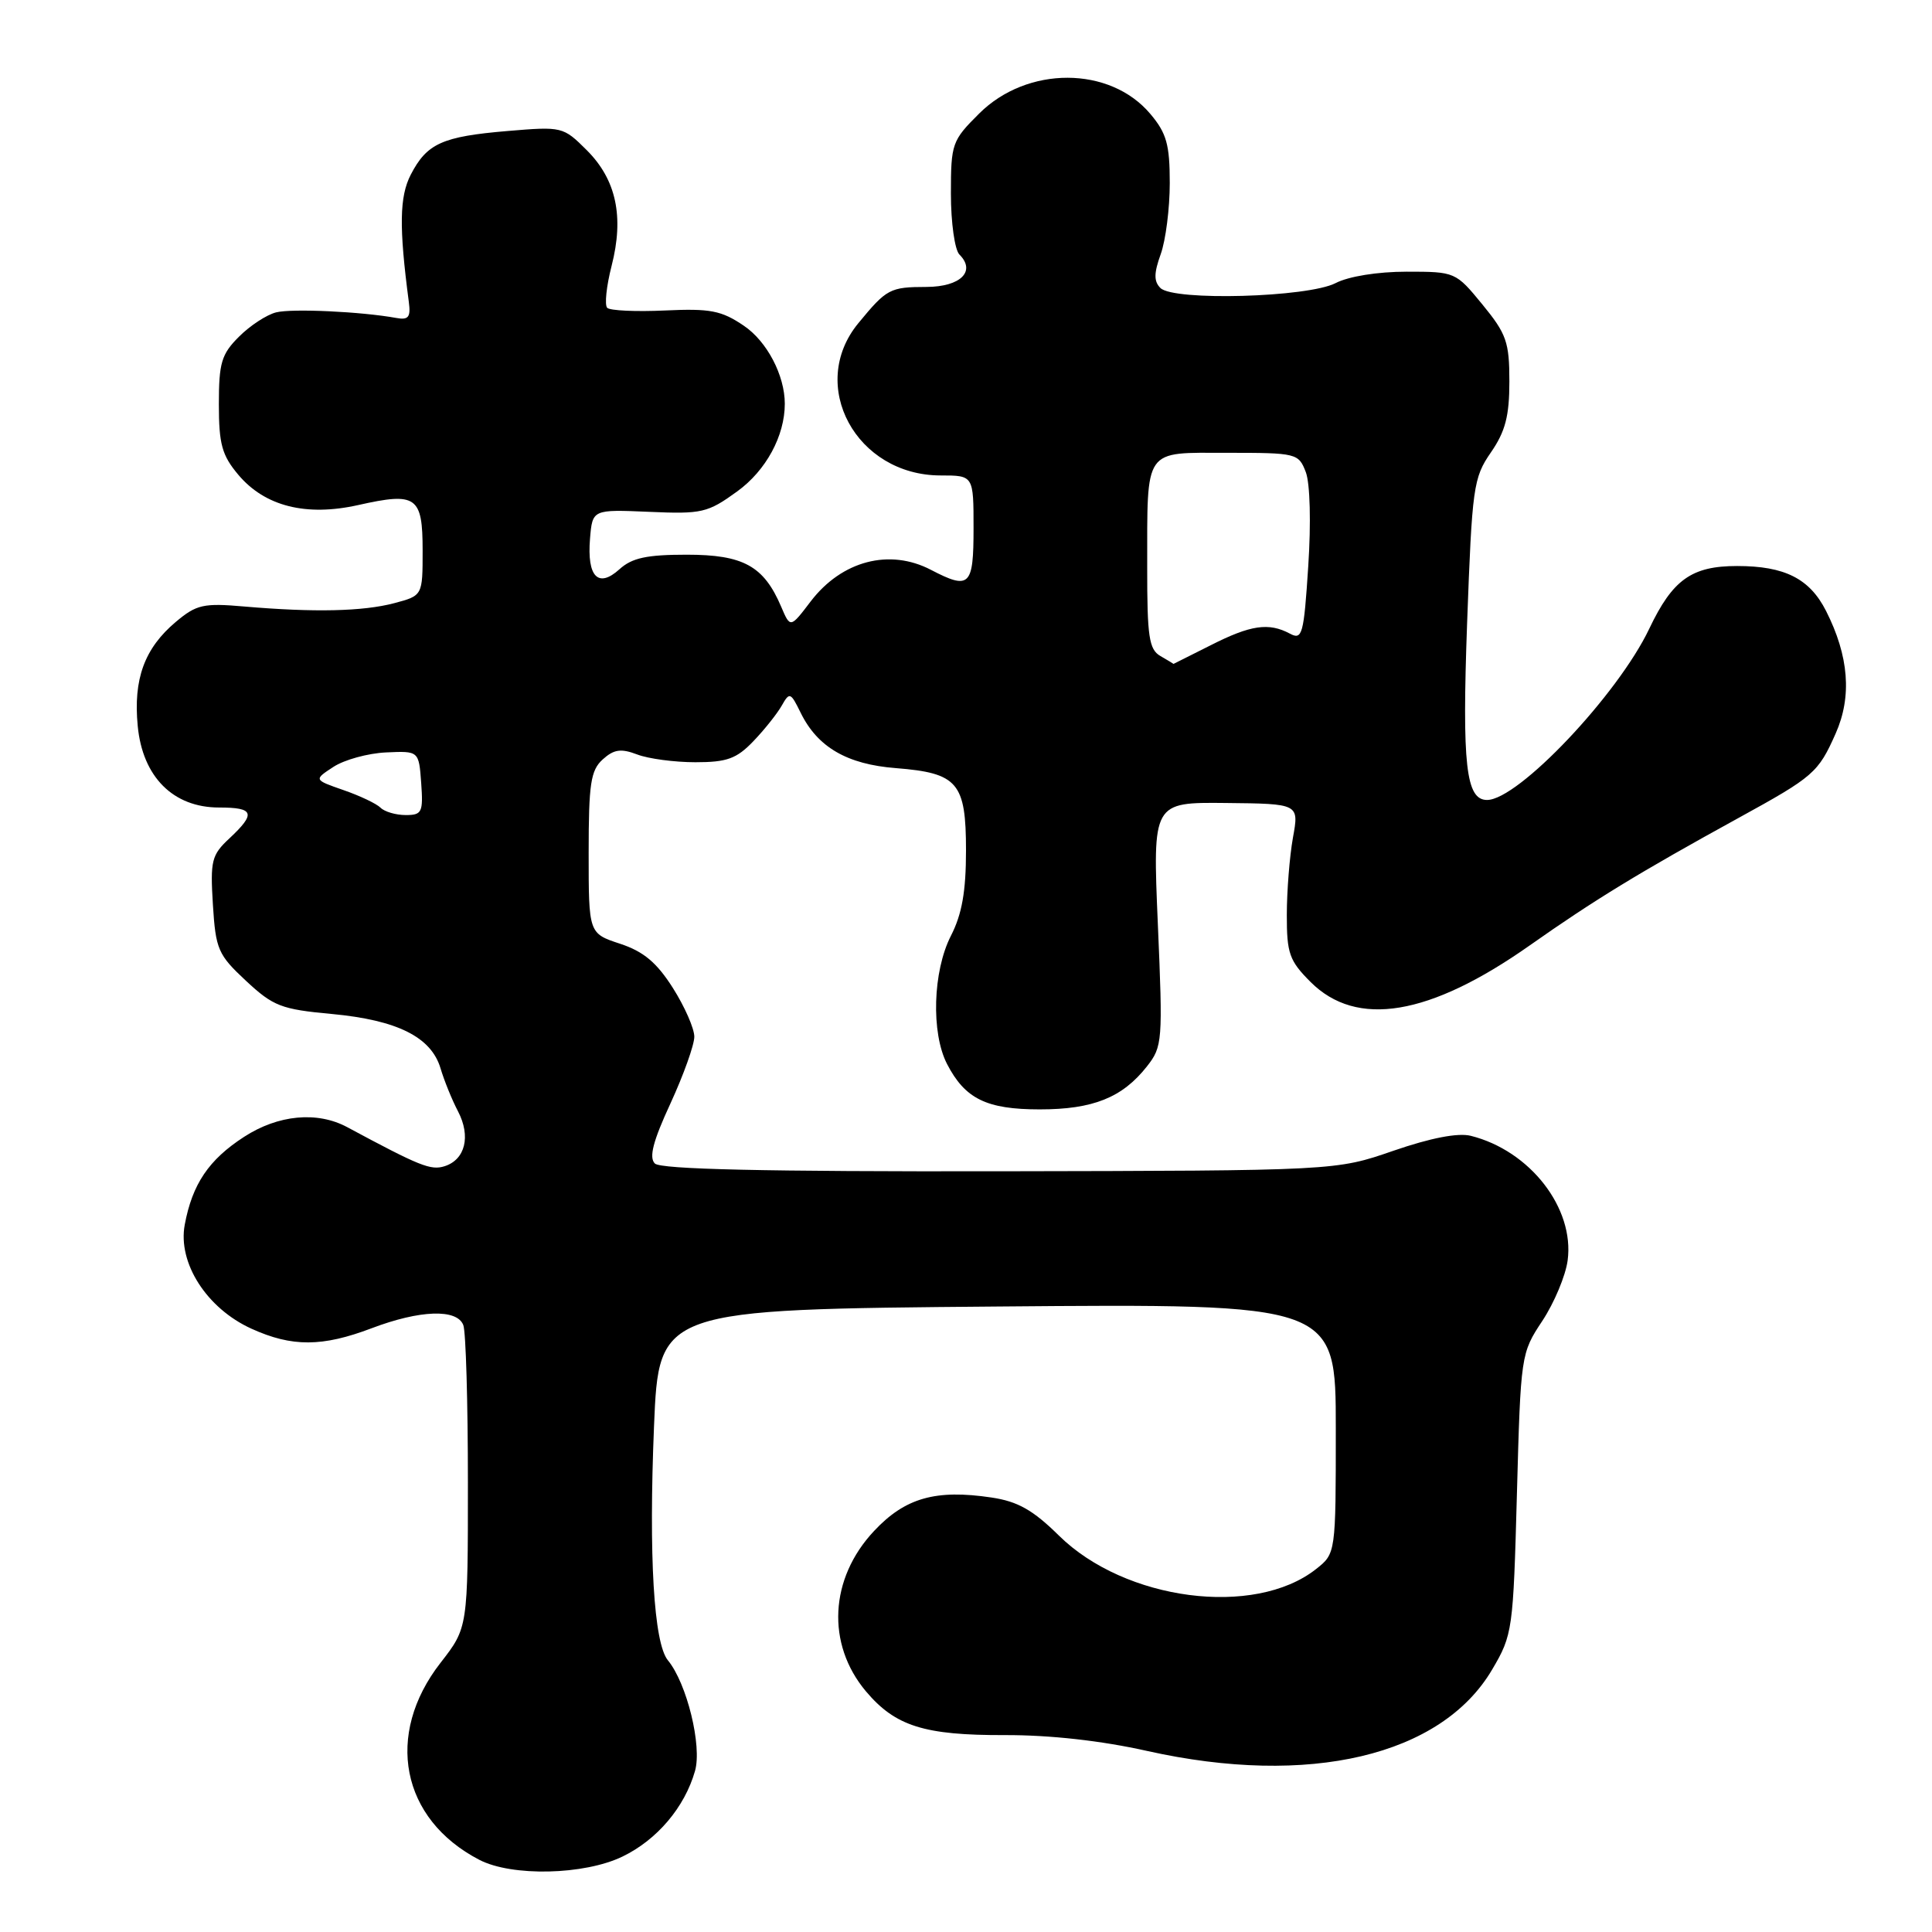 <?xml version="1.0" encoding="UTF-8" standalone="no"?>
<!DOCTYPE svg PUBLIC "-//W3C//DTD SVG 1.1//EN" "http://www.w3.org/Graphics/SVG/1.1/DTD/svg11.dtd" >
<svg xmlns="http://www.w3.org/2000/svg" xmlns:xlink="http://www.w3.org/1999/xlink" version="1.1" viewBox="0 0 256 256">
 <g >
 <path fill="currentColor"
d=" M 82.49 246.00 C 87.06 243.79 90.72 239.48 92.09 234.67 C 93.05 231.35 91.01 223.04 88.50 220.00 C 86.63 217.73 85.95 206.25 86.66 189.00 C 87.30 173.50 87.30 173.50 132.15 173.12 C 177.00 172.74 177.00 172.74 177.00 189.30 C 177.00 205.85 177.00 205.85 174.37 207.92 C 166.21 214.34 149.07 212.10 140.32 203.48 C 136.88 200.09 134.87 198.95 131.39 198.43 C 123.98 197.32 119.93 198.47 115.82 202.86 C 109.91 209.15 109.47 217.84 114.74 224.11 C 118.64 228.73 122.46 229.94 133.14 229.91 C 139.12 229.89 145.94 230.65 152.00 232.01 C 173.48 236.80 190.99 232.67 197.72 221.22 C 200.43 216.63 200.51 216.00 201.00 197.92 C 201.50 179.52 201.53 179.30 204.37 175.02 C 205.94 172.64 207.45 169.04 207.72 167.02 C 208.65 160.08 202.73 152.46 194.88 150.50 C 193.19 150.08 189.57 150.78 184.64 152.48 C 177.01 155.12 177.01 155.12 132.44 155.20 C 101.24 155.25 87.54 154.94 86.77 154.17 C 85.97 153.37 86.53 151.20 88.84 146.21 C 90.58 142.43 92.00 138.45 92.00 137.37 C 92.00 136.28 90.72 133.37 89.16 130.91 C 87.02 127.54 85.28 126.08 82.16 125.05 C 78.00 123.68 78.00 123.68 78.00 112.99 C 78.00 103.85 78.27 102.07 79.86 100.63 C 81.34 99.29 82.27 99.15 84.43 99.97 C 85.91 100.54 89.39 101.00 92.14 101.00 C 96.32 101.00 97.60 100.54 99.83 98.21 C 101.30 96.68 102.99 94.55 103.59 93.49 C 104.62 91.67 104.76 91.73 106.09 94.44 C 108.32 99.00 112.24 101.28 118.71 101.78 C 126.92 102.43 128.00 103.70 128.00 112.69 C 128.00 118.11 127.47 121.13 126.00 124.00 C 123.60 128.70 123.36 136.86 125.49 140.99 C 127.88 145.61 130.73 147.00 137.77 147.00 C 144.83 147.00 148.72 145.44 151.97 141.31 C 154.04 138.68 154.09 137.98 153.42 122.44 C 152.73 106.30 152.73 106.30 162.43 106.40 C 172.14 106.50 172.14 106.50 171.32 111.00 C 170.88 113.47 170.51 118.08 170.51 121.23 C 170.50 126.33 170.85 127.31 173.65 130.11 C 179.77 136.23 189.40 134.63 202.70 125.27 C 211.25 119.25 217.21 115.61 230.35 108.39 C 240.33 102.91 240.93 102.39 243.24 97.18 C 245.41 92.28 244.99 86.93 241.96 80.95 C 239.79 76.67 236.49 75.00 230.18 75.00 C 224.15 75.00 221.63 76.80 218.54 83.30 C 214.38 92.05 201.17 106.00 197.04 106.00 C 194.24 106.00 193.72 101.37 194.40 82.55 C 195.06 64.54 195.23 63.31 197.55 59.95 C 199.47 57.17 200.00 55.12 200.00 50.55 C 200.00 45.33 199.62 44.24 196.43 40.35 C 192.89 36.03 192.82 36.00 186.38 36.00 C 182.55 36.00 178.70 36.62 176.98 37.51 C 173.30 39.41 155.51 39.91 153.76 38.16 C 152.88 37.28 152.89 36.21 153.80 33.68 C 154.46 31.85 155.00 27.61 155.00 24.26 C 155.00 19.16 154.58 17.65 152.43 15.10 C 147.07 8.73 136.12 8.70 129.75 15.04 C 126.14 18.63 126.00 19.02 126.00 25.68 C 126.00 29.50 126.51 33.11 127.13 33.73 C 129.35 35.95 127.28 38.00 122.78 38.02 C 117.91 38.03 117.49 38.26 113.73 42.83 C 106.97 51.05 113.44 63.00 124.65 63.00 C 129.00 63.00 129.00 63.00 129.00 70.00 C 129.00 77.68 128.49 78.18 123.36 75.51 C 117.86 72.64 111.54 74.30 107.42 79.69 C 104.72 83.24 104.72 83.24 103.50 80.37 C 101.20 74.99 98.49 73.50 91.00 73.50 C 85.70 73.50 83.74 73.92 82.08 75.43 C 79.26 77.98 77.77 76.43 78.18 71.38 C 78.50 67.50 78.50 67.50 86.00 67.82 C 93.02 68.13 93.77 67.95 97.69 65.11 C 101.50 62.35 103.99 57.76 103.99 53.50 C 103.99 49.74 101.63 45.23 98.56 43.16 C 95.60 41.15 94.12 40.86 88.12 41.14 C 84.27 41.32 80.83 41.16 80.46 40.79 C 80.09 40.42 80.35 37.92 81.04 35.23 C 82.71 28.72 81.66 23.81 77.76 19.91 C 74.62 16.78 74.50 16.75 67.24 17.36 C 58.59 18.09 56.57 19.01 54.43 23.14 C 52.93 26.05 52.86 30.06 54.17 40.00 C 54.44 42.03 54.13 42.43 52.50 42.13 C 47.89 41.29 38.71 40.86 36.59 41.39 C 35.34 41.70 33.12 43.15 31.66 44.62 C 29.34 46.93 29.00 48.09 29.00 53.56 C 29.00 58.85 29.41 60.33 31.57 62.90 C 35.09 67.09 40.56 68.47 47.48 66.92 C 55.18 65.19 56.00 65.77 56.00 72.93 C 56.00 78.92 56.00 78.92 52.25 79.92 C 48.09 81.02 41.62 81.16 32.42 80.37 C 26.95 79.89 26.04 80.10 23.30 82.40 C 19.14 85.90 17.65 89.98 18.25 96.20 C 18.89 102.94 22.95 107.00 29.02 107.00 C 33.68 107.00 33.94 107.77 30.41 111.08 C 28.03 113.29 27.85 114.04 28.21 119.87 C 28.58 125.80 28.89 126.51 32.59 129.96 C 36.21 133.33 37.25 133.74 43.99 134.36 C 52.64 135.17 57.13 137.41 58.37 141.55 C 58.85 143.17 59.89 145.74 60.69 147.26 C 62.41 150.56 61.65 153.66 58.91 154.53 C 57.08 155.11 55.64 154.53 46.00 149.35 C 42.03 147.22 36.85 147.71 32.34 150.64 C 27.67 153.66 25.48 156.90 24.48 162.28 C 23.53 167.34 27.39 173.37 33.32 176.06 C 38.69 178.50 42.71 178.48 49.24 176.00 C 55.65 173.57 60.55 173.40 61.39 175.58 C 61.73 176.45 62.00 185.83 62.00 196.42 C 62.00 215.67 62.00 215.67 58.38 220.32 C 50.94 229.86 53.13 241.04 63.50 246.43 C 67.82 248.68 77.42 248.46 82.49 246.00 Z  M 50.43 107.03 C 49.89 106.49 47.68 105.44 45.51 104.69 C 41.57 103.32 41.57 103.32 44.19 101.61 C 45.63 100.67 48.76 99.81 51.15 99.70 C 55.50 99.50 55.50 99.50 55.81 103.75 C 56.09 107.64 55.91 108.00 53.76 108.00 C 52.46 108.00 50.96 107.56 50.43 107.03 Z  M 153.75 86.92 C 152.25 86.05 152.00 84.35 152.01 75.20 C 152.03 59.17 151.45 60.00 162.64 60.00 C 171.82 60.00 172.07 60.06 173.03 62.57 C 173.59 64.06 173.73 69.29 173.35 75.02 C 172.76 84.11 172.56 84.84 170.92 83.96 C 168.11 82.46 165.72 82.81 160.42 85.50 C 157.71 86.87 155.50 87.98 155.50 87.97 C 155.50 87.95 154.71 87.48 153.75 86.92 Z "/>
</g>
</svg>